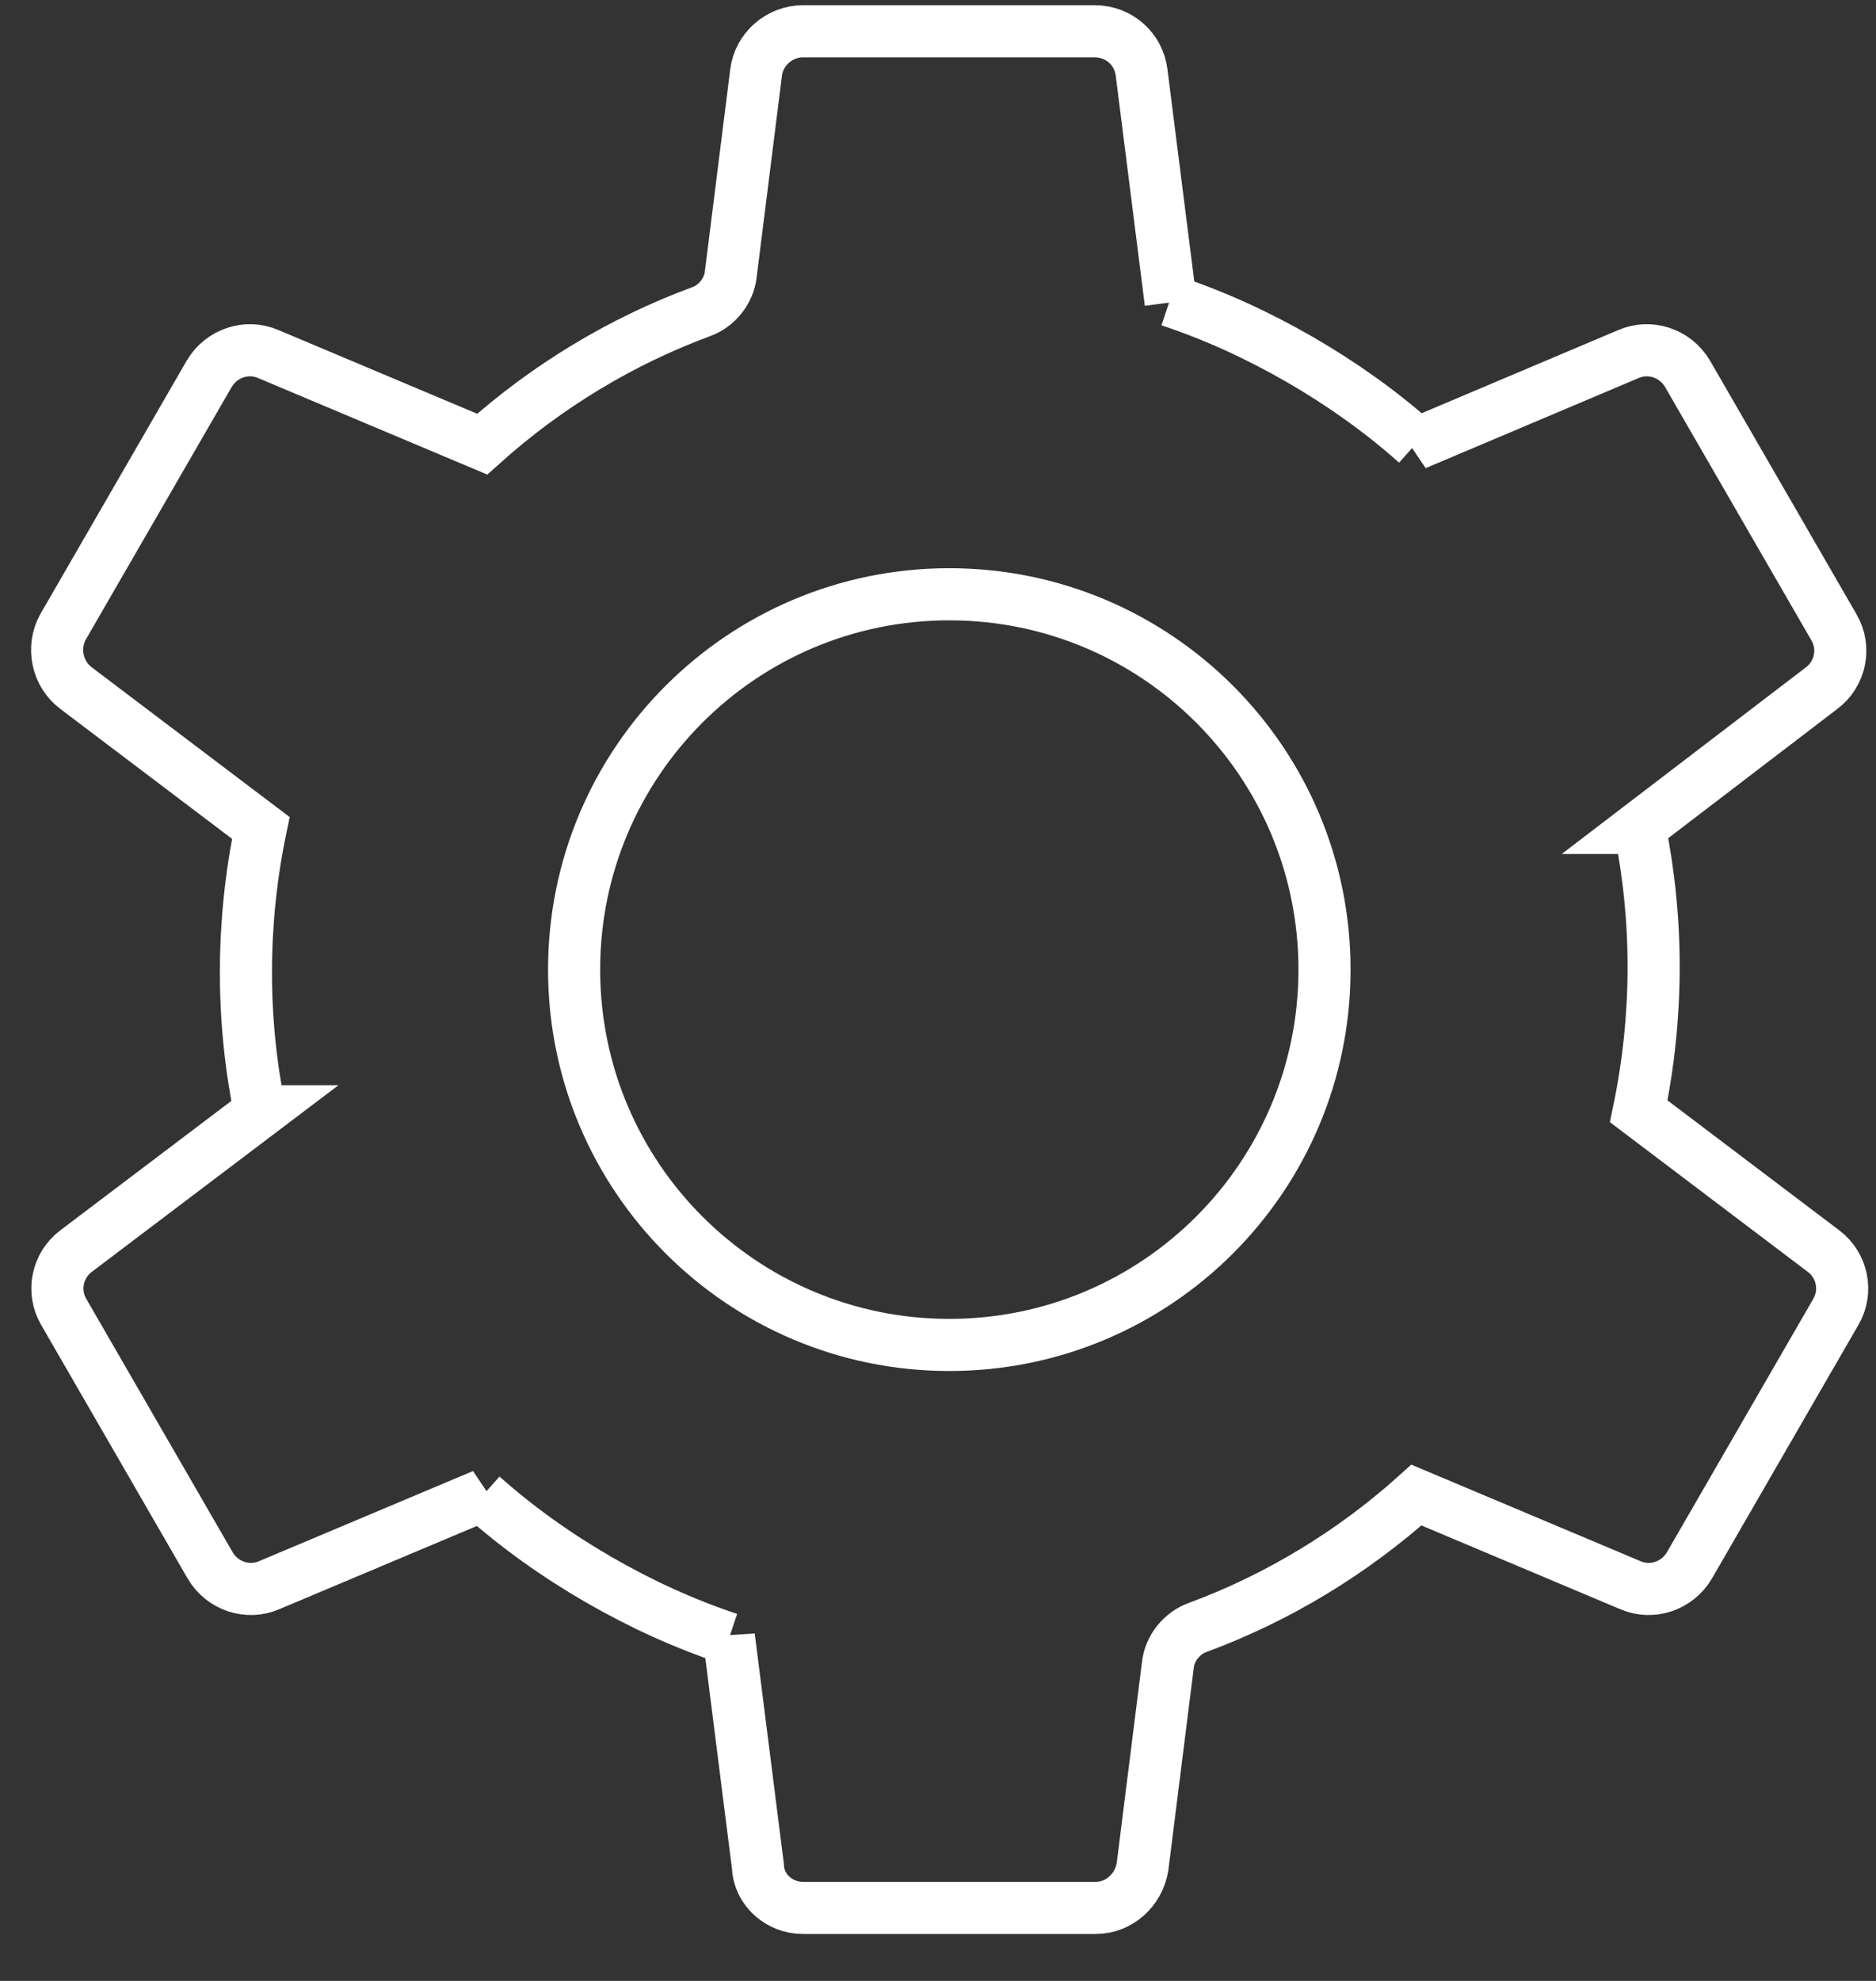 <svg fill="none" xmlns="http://www.w3.org/2000/svg" viewBox="0 0 36 38"><rect x="0" y="0" width="36" height="38" fill="#333333" stroke="none"/><path d="m22.465 5.802-.558-4.41c-.054-.45-.432-.792-.9-.792h-5.598c-.45 0-.846.342-.9.792l-.486 3.87c-.036.324-.27.612-.576.72-1.512.558-2.952 1.422-4.194 2.538l-4.104-1.728c-.414-.18-.9-.018-1.134.378l-2.808 4.86c-.216.396-.108.9.252 1.17l3.546 2.682c-.378 1.818-.378 3.672-.018 5.436h.018l-3.546 2.682c-.36.27-.468.774-.234 1.17l2.808 4.86c.234.396.72.558 1.134.378l4.104-1.728-.018.018c.666.594 1.422 1.134 2.232 1.602.81.468 1.638.846 2.502 1.134v-.036l.558 4.41c.018.45.414.792.864.792h5.616c.45 0 .828-.342.9-.792l.486-3.87c.036-.324.27-.612.576-.72 1.512-.558 2.952-1.422 4.194-2.538l4.104 1.728c.414.18.9.018 1.134-.378l2.808-4.86c.234-.396.126-.9-.234-1.17l-3.546-2.682c.378-1.818.378-3.672.018-5.436h-.018l3.51-2.682c.36-.27.468-.774.234-1.17l-2.808-4.86c-.234-.396-.72-.558-1.134-.378l-4.086 1.728.018-.018c-.666-.594-1.422-1.134-2.232-1.602-.81-.468-1.638-.846-2.502-1.134" stroke="#fff" strokeWidth=".9" strokeMiterlimit="10" strokeLinecap="round" strokeLinejoin="round"/><path d="M18.217 25.8c3.976 0 7.2-3.224 7.2-7.2 0-3.977-3.224-7.2-7.2-7.2-3.977 0-7.2 3.224-7.2 7.2 0 3.976 3.224 7.2 7.2 7.2Z" stroke="#fff" strokeWidth=".9" strokeMiterlimit="10" strokeLinecap="round" strokeLinejoin="round"/></svg>